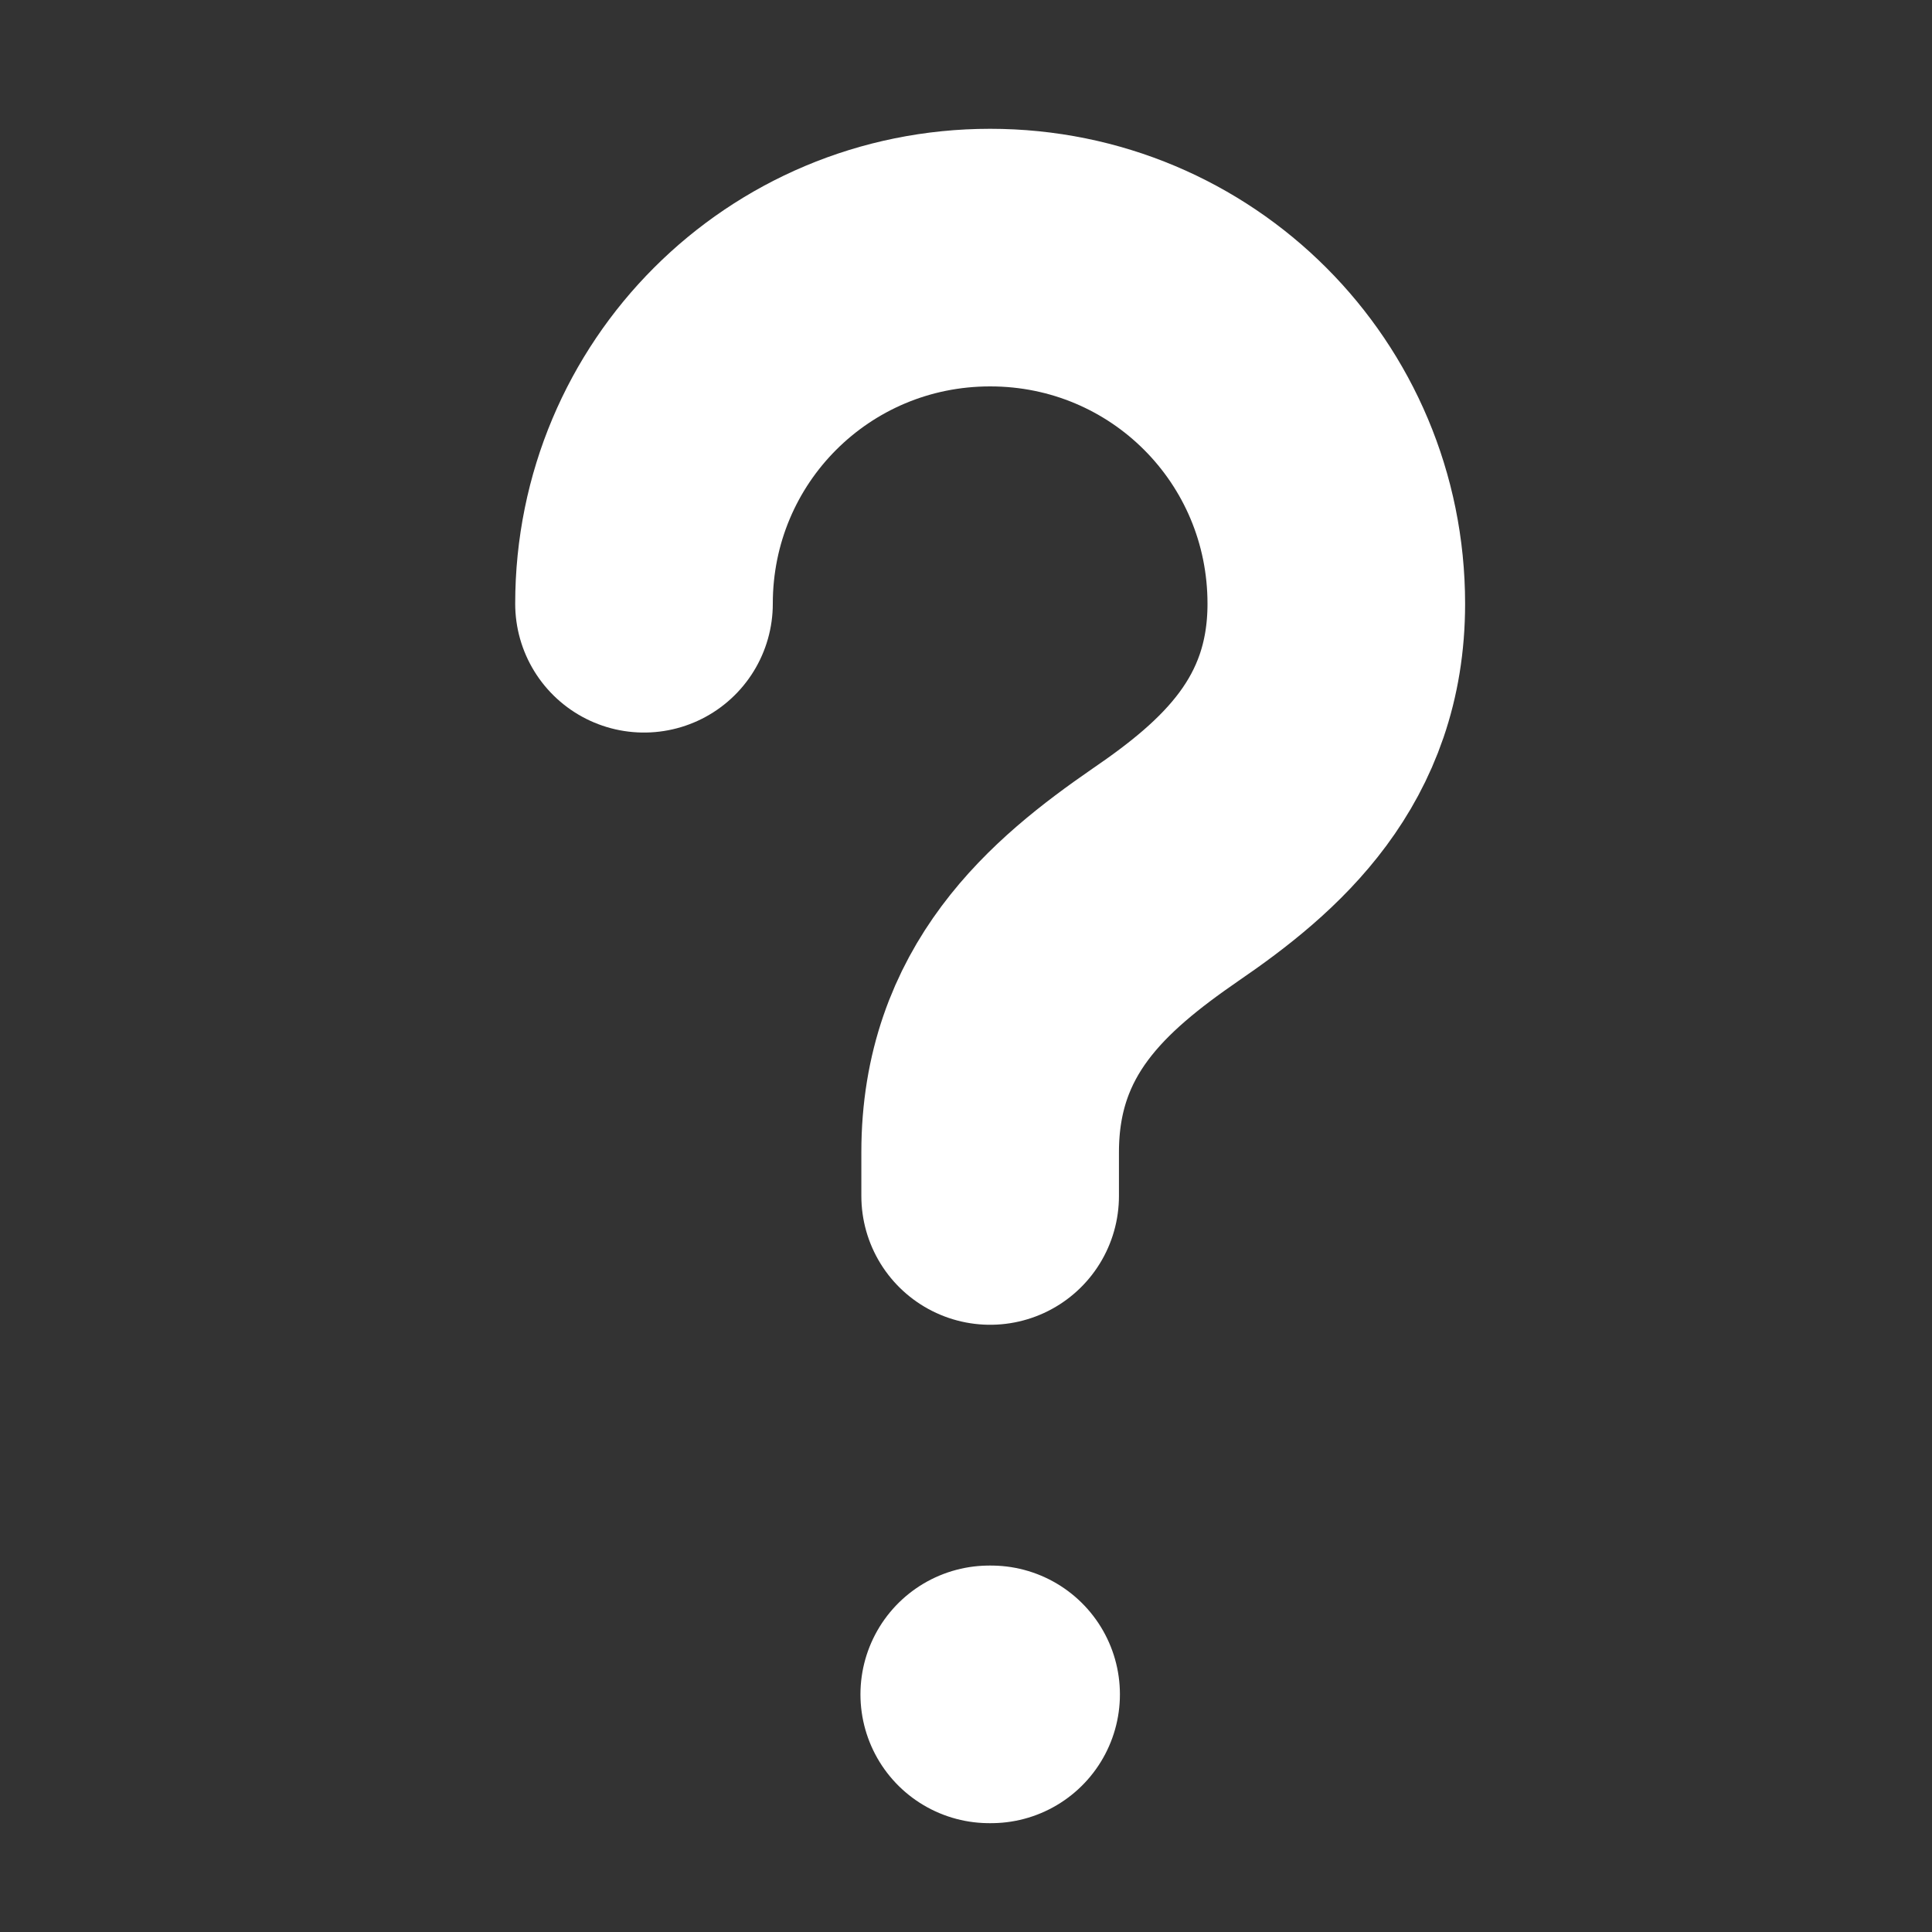 <svg width="30" height="30" viewBox="0 0 30 30" fill="none" xmlns="http://www.w3.org/2000/svg">
<rect x="0" y="0" width="30" height="30" fill="#333333" stroke="none"/>
<path d="M15.375 18.571V17.891C15.375 15.689 16.735 14.524 18.095 13.585C19.423 12.678 20.75 11.512 20.75 9.375C20.75 6.396 18.354 4 15.375 4C12.396 4 10 6.396 10 9.375" stroke="white" stroke-width="4" stroke-linecap="round" stroke-linejoin="round"/>
<path d="M15.361 26.31H15.39" stroke="white" stroke-width="4" stroke-linecap="round" stroke-linejoin="round"/>
</svg>
